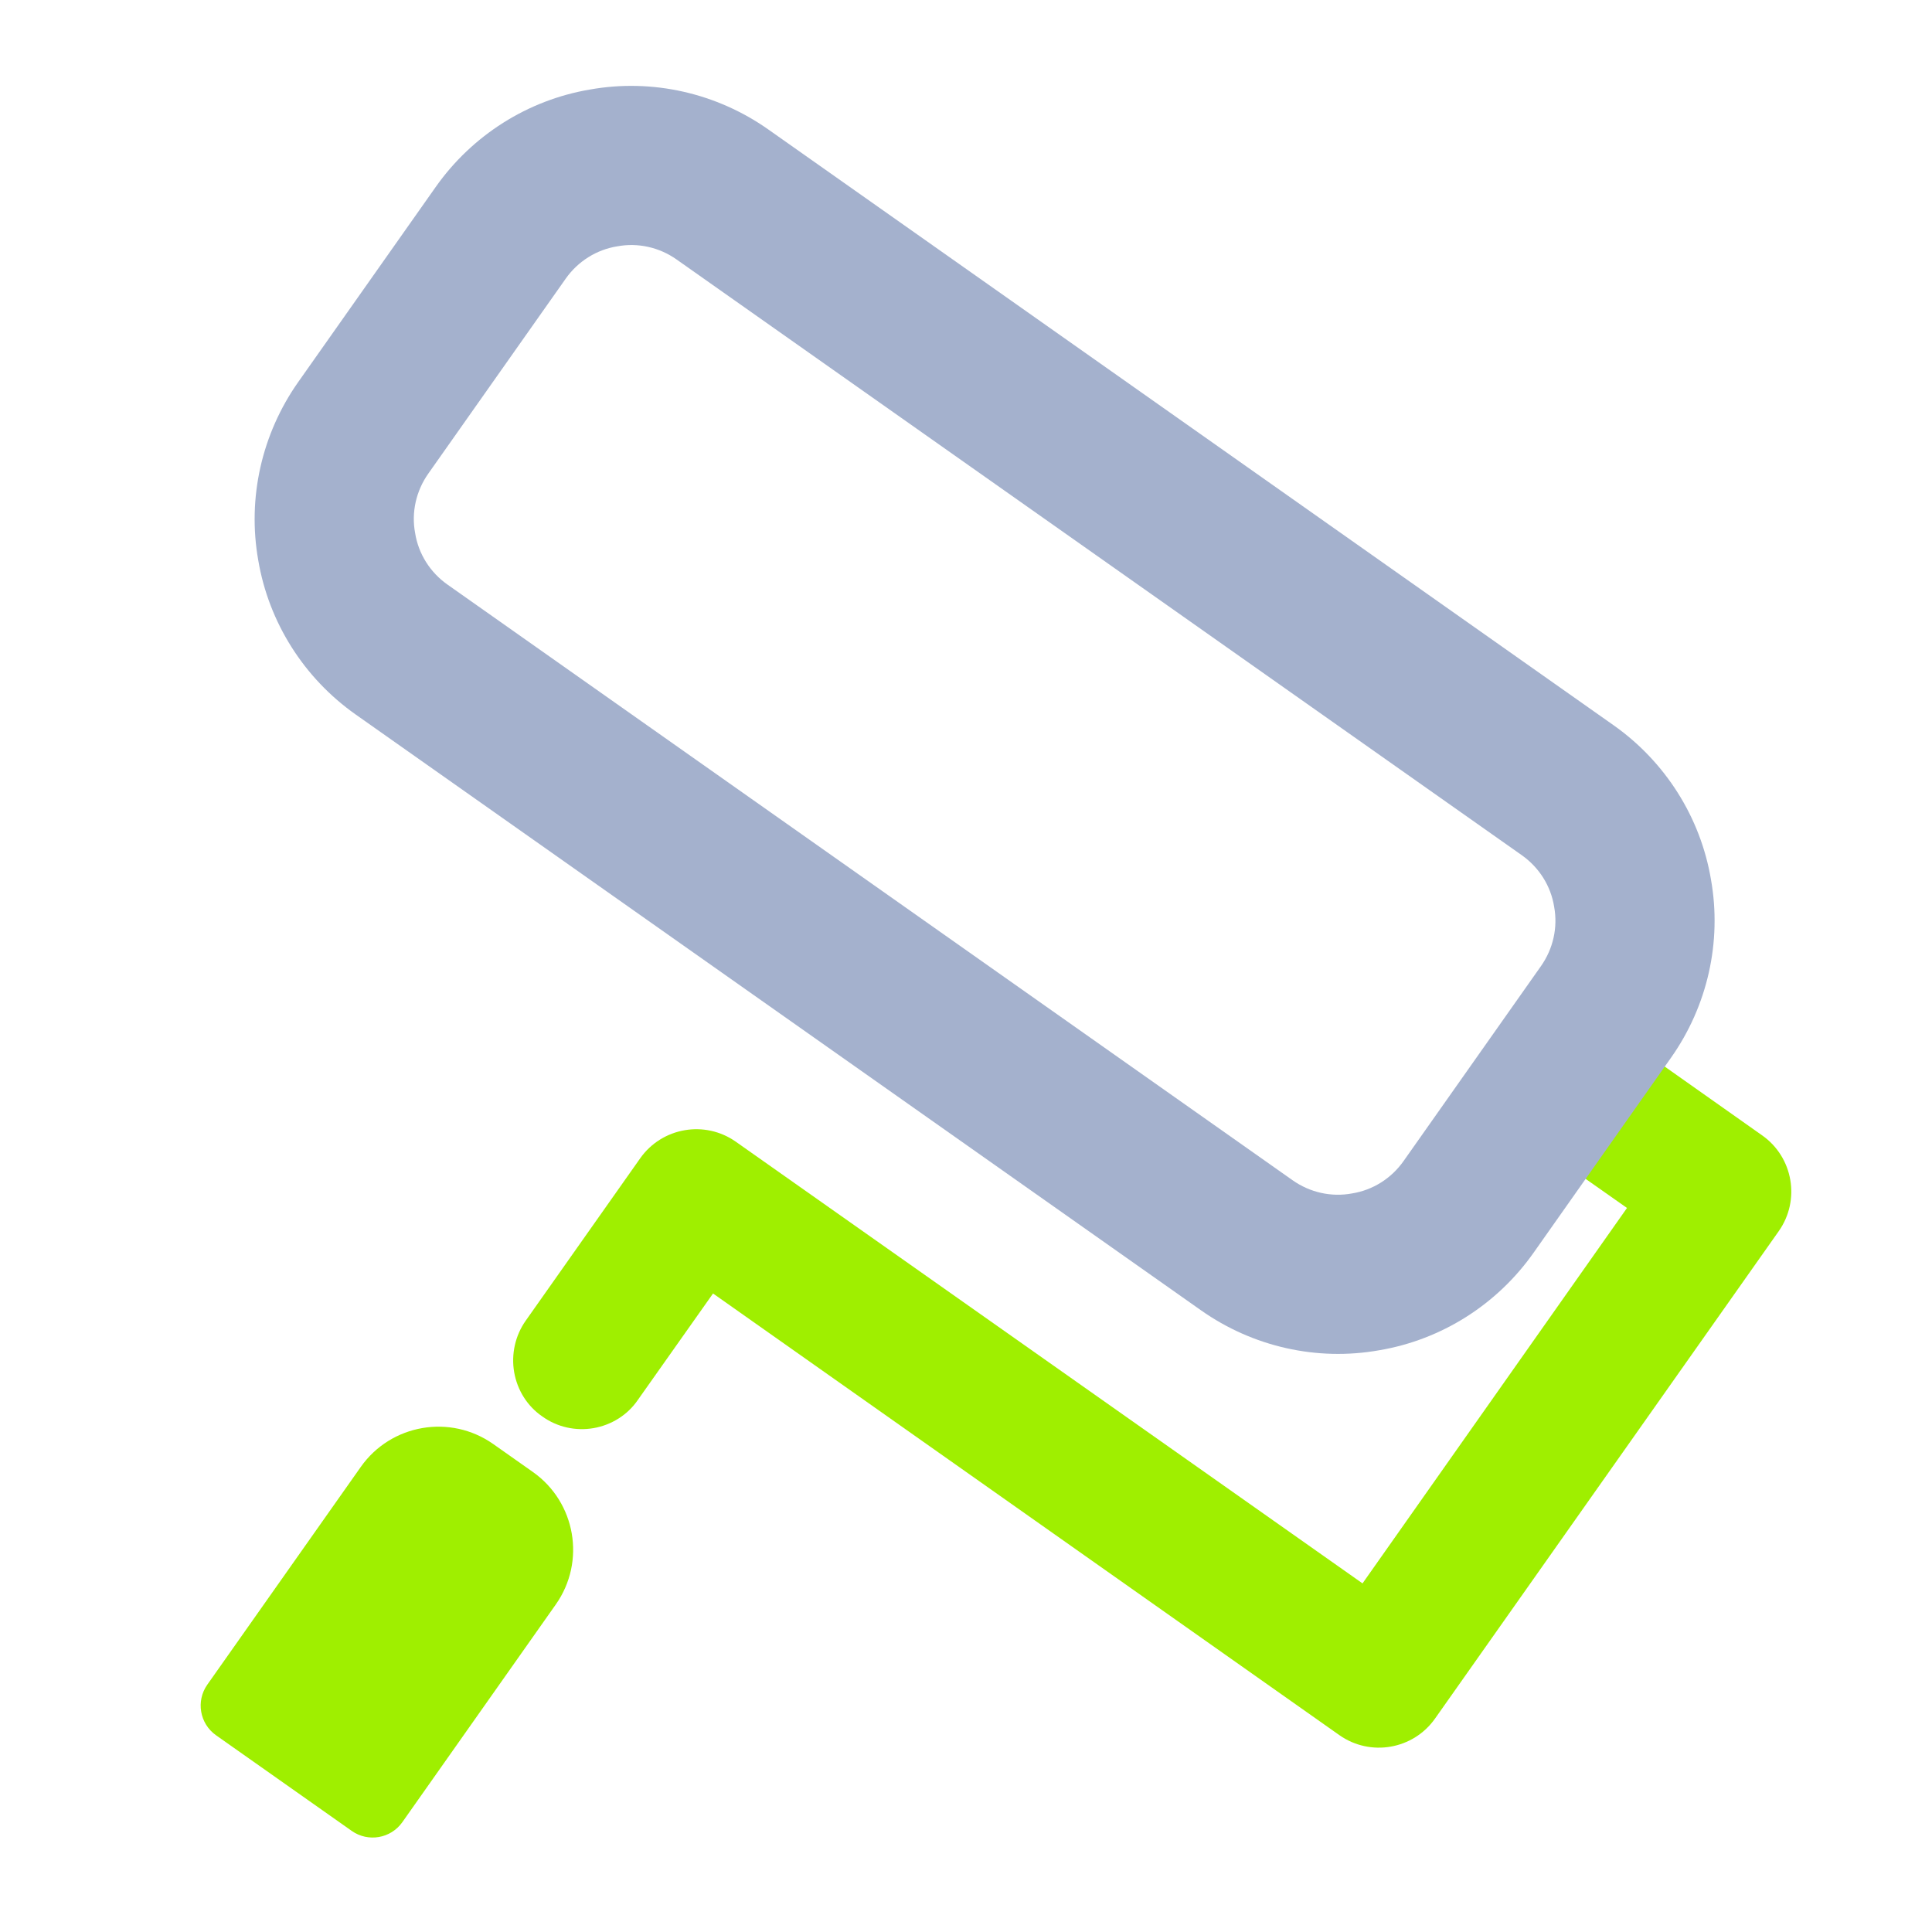 <svg width="75" height="75" viewBox="0 0 75 75" fill="none" xmlns="http://www.w3.org/2000/svg">
<path fill-rule="evenodd" clip-rule="evenodd" d="M20.4 51.28L24.851 44.967C25.699 43.763 27.364 43.475 28.567 44.323L52.893 61.467L63.16 46.893L59.027 43.987C58.453 43.573 58.053 42.96 57.933 42.267C57.813 41.56 57.973 40.84 58.387 40.267C58.8 39.693 59.413 39.293 60.107 39.173C60.813 39.053 61.52 39.213 62.107 39.627L68.408 44.076C69.611 44.924 69.899 46.589 69.051 47.793L55.709 66.713C54.861 67.917 53.197 68.205 51.993 67.357L27.68 50.213L24.76 54.347C24.36 54.933 23.733 55.32 23.04 55.44C22.347 55.56 21.627 55.4 21.053 54.987C20.467 54.587 20.08 53.96 19.96 53.267C19.84 52.573 20 51.853 20.4 51.28ZM19.147 56.057L20.685 57.141C22.351 58.315 22.749 60.62 21.576 62.285L15.619 70.736C15.171 71.372 14.291 71.524 13.655 71.076L8.387 67.363C7.752 66.915 7.599 66.035 8.047 65.399L14.004 56.948C15.177 55.283 17.481 54.884 19.147 56.057Z" fill="#9FEF00"/>
<path fill-rule="evenodd" clip-rule="evenodd" d="M29.823 5.024L62.635 28.151C64.641 29.565 66.012 31.721 66.42 34.144C66.849 36.563 66.284 39.053 64.869 41.06L59.533 48.632C58.119 50.639 55.963 52.009 53.54 52.417C51.121 52.848 48.631 52.281 46.624 50.867L13.812 27.74C11.805 26.327 10.435 24.171 10.025 21.748C9.596 19.329 10.163 16.839 11.576 14.832L16.913 7.26C18.328 5.253 20.484 3.883 22.905 3.475C25.324 3.044 27.816 3.611 29.823 5.024ZM26.264 10.072L59.076 33.199C59.745 33.671 60.203 34.389 60.331 35.197C60.481 36.003 60.293 36.833 59.821 37.503L54.484 45.075C54.013 45.743 53.295 46.2 52.485 46.329C51.681 46.479 50.851 46.291 50.181 45.819L17.369 22.692C16.7 22.221 16.244 21.503 16.115 20.693C15.964 19.889 16.153 19.059 16.624 18.389L21.961 10.817C22.433 10.148 23.152 9.692 23.96 9.563C24.765 9.412 25.596 9.601 26.264 10.072Z" fill="#A4B1CD"/>
</svg>
